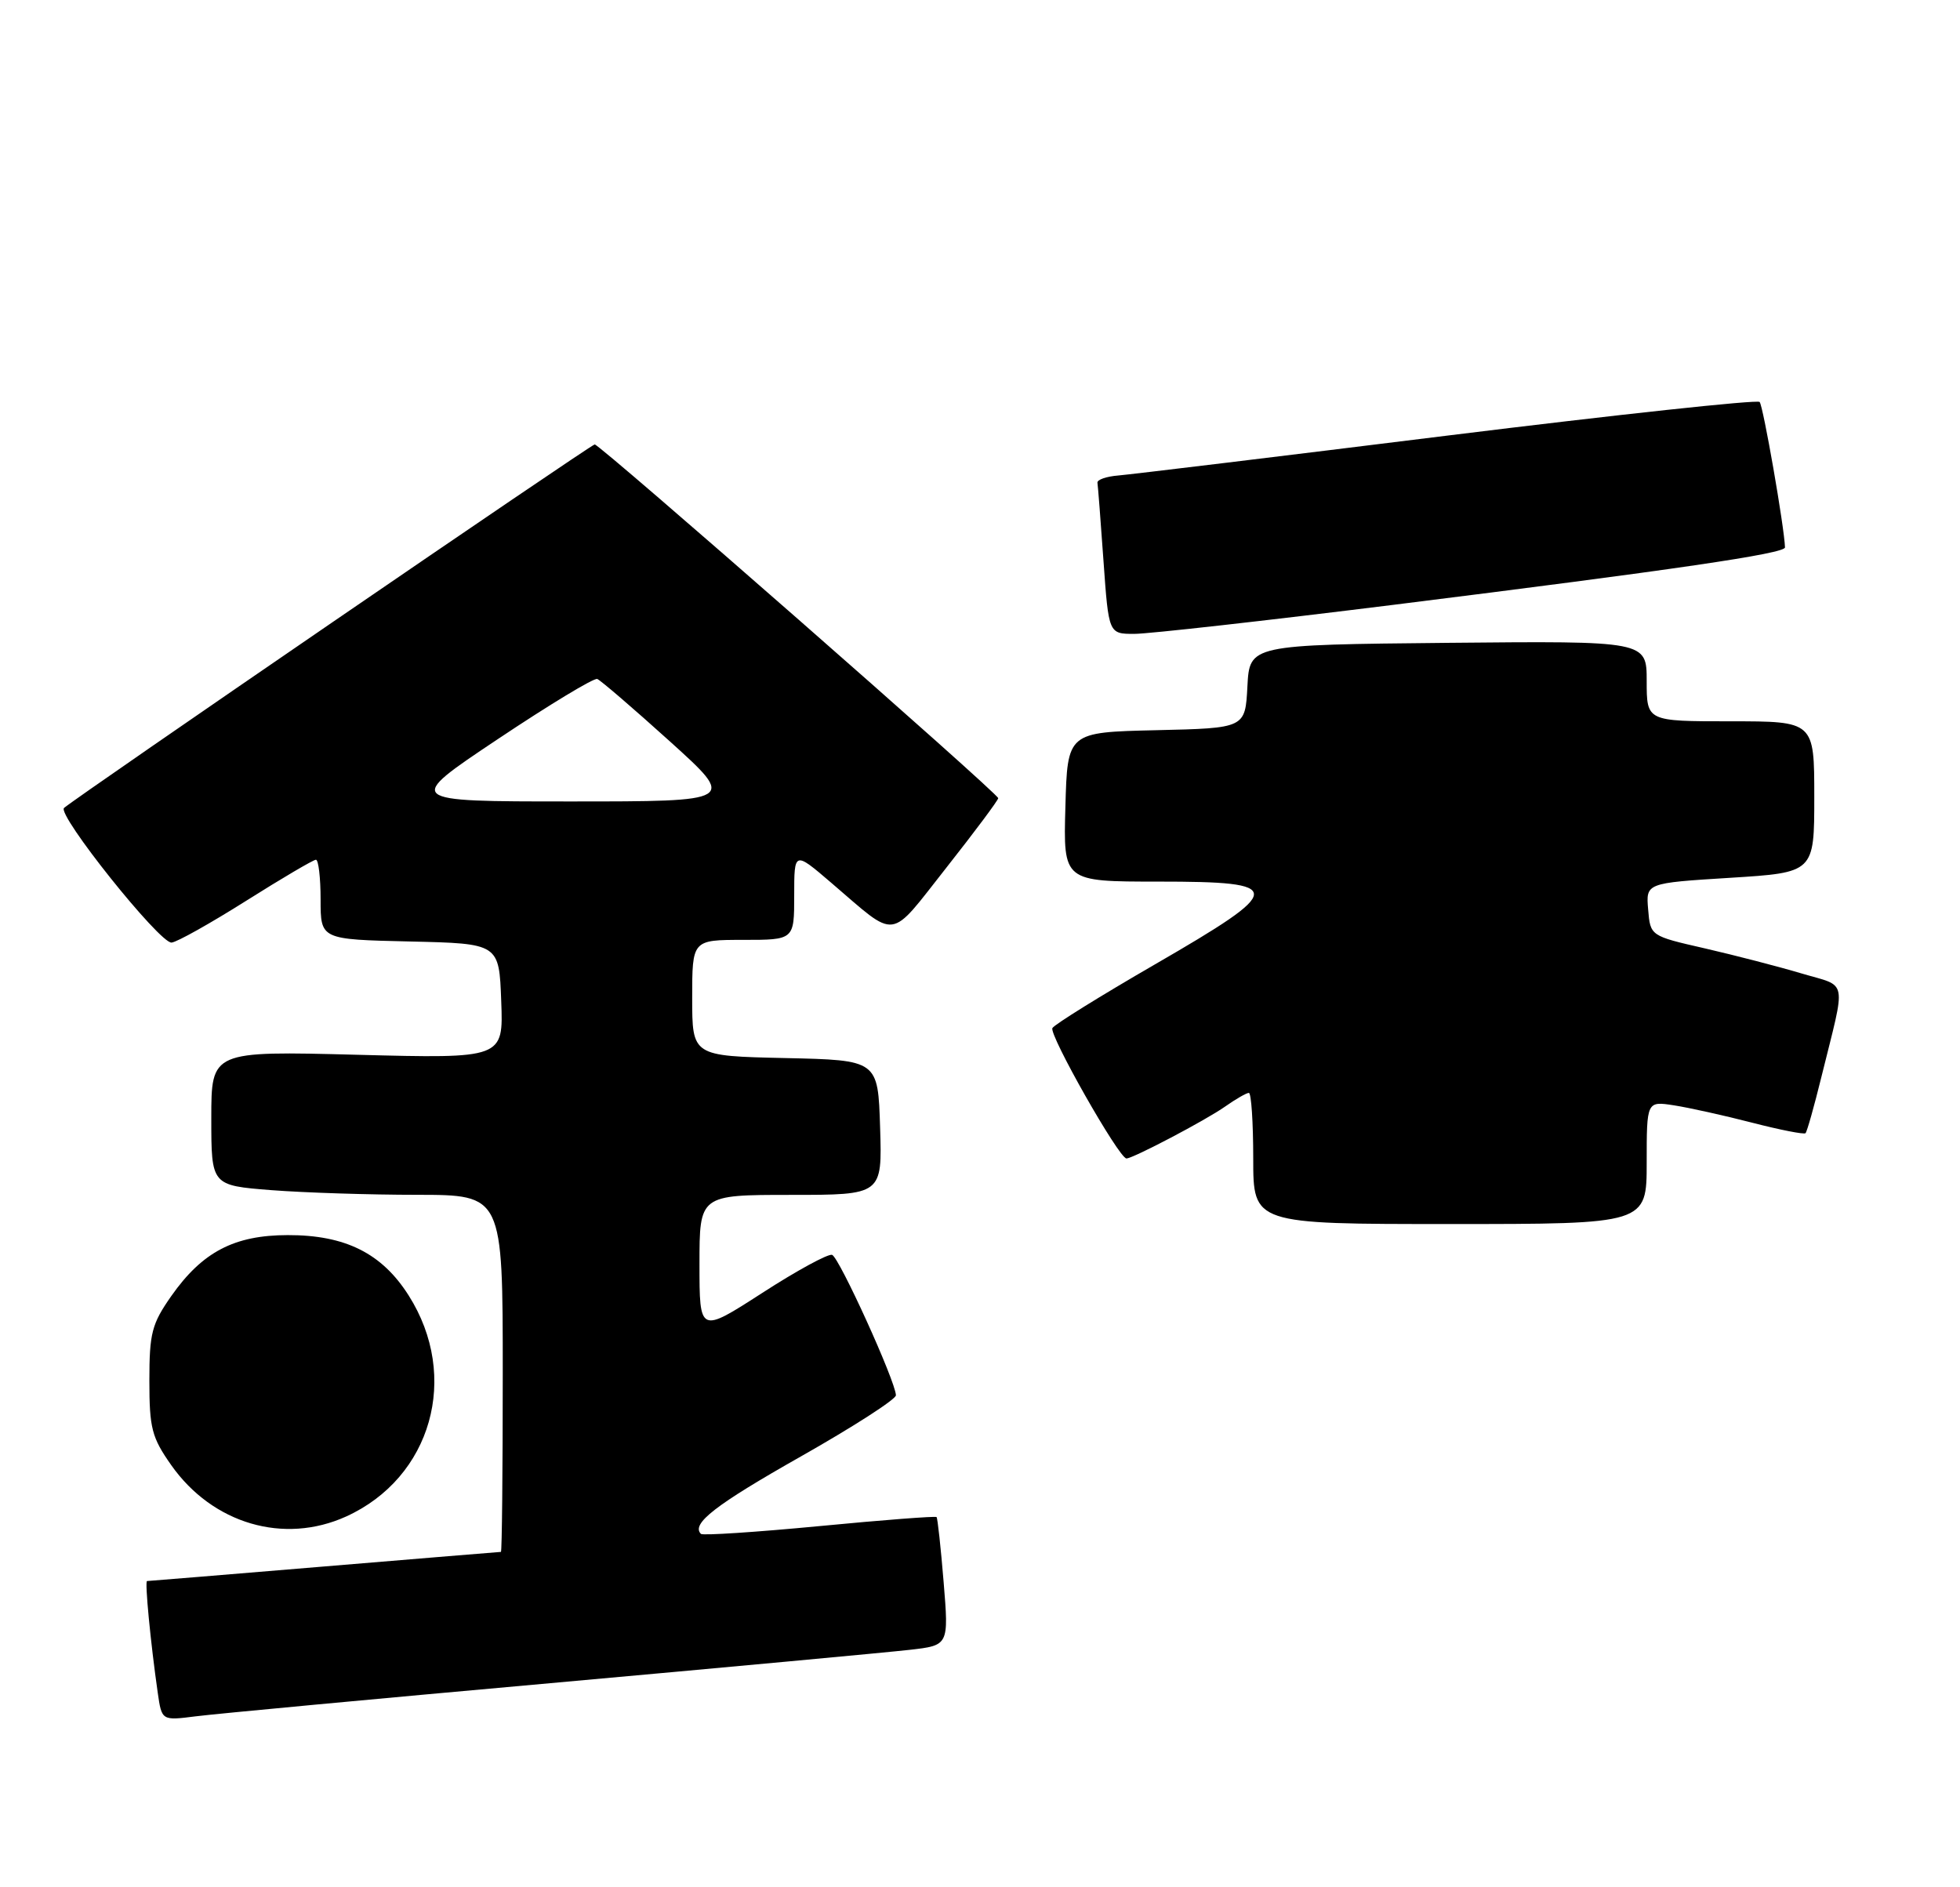 <?xml version="1.0" encoding="UTF-8" standalone="no"?>
<!DOCTYPE svg PUBLIC "-//W3C//DTD SVG 1.1//EN" "http://www.w3.org/Graphics/SVG/1.1/DTD/svg11.dtd" >
<svg xmlns="http://www.w3.org/2000/svg" xmlns:xlink="http://www.w3.org/1999/xlink" version="1.1" viewBox="0 0 269 259">
 <g >
 <path fill="currentColor"
d=" M 75.50 231.02 C 99.70 228.84 121.91 226.78 124.86 226.44 C 130.22 225.83 130.22 225.83 129.51 217.16 C 129.12 212.40 128.68 208.37 128.54 208.22 C 128.39 208.07 121.16 208.62 112.46 209.46 C 103.76 210.29 96.44 210.77 96.20 210.53 C 94.82 209.15 98.17 206.55 109.90 199.91 C 117.10 195.83 122.98 192.05 122.96 191.50 C 122.90 189.55 115.17 172.56 114.20 172.23 C 113.66 172.05 109.34 174.40 104.61 177.46 C 96.00 183.01 96.00 183.01 96.00 173.51 C 96.00 164.00 96.00 164.00 108.54 164.00 C 121.08 164.00 121.08 164.00 120.79 154.75 C 120.50 145.50 120.50 145.50 107.75 145.22 C 95.00 144.94 95.00 144.94 95.00 136.97 C 95.00 129.00 95.00 129.00 102.00 129.00 C 109.00 129.00 109.00 129.00 109.00 122.91 C 109.00 116.81 109.00 116.81 114.08 121.16 C 123.30 129.04 121.88 129.23 129.89 119.08 C 133.80 114.12 137.00 109.83 137.00 109.55 C 137.00 108.90 82.36 61.00 81.62 61.00 C 81.12 61.00 10.58 109.33 8.79 110.89 C 7.77 111.79 21.93 129.52 23.55 129.37 C 24.30 129.30 28.91 126.71 33.81 123.62 C 38.71 120.53 43.01 118.00 43.36 118.00 C 43.71 118.00 44.00 120.46 44.00 123.47 C 44.00 128.94 44.00 128.94 56.25 129.22 C 68.50 129.50 68.50 129.50 68.79 137.40 C 69.09 145.29 69.09 145.29 49.04 144.77 C 29.00 144.25 29.00 144.25 29.00 153.48 C 29.00 162.70 29.00 162.70 37.25 163.35 C 41.79 163.70 50.79 163.99 57.25 163.99 C 69.00 164.00 69.00 164.00 69.00 188.50 C 69.00 201.97 68.89 213.00 68.75 213.00 C 68.61 213.00 57.70 213.90 44.50 215.00 C 31.30 216.10 20.36 217.00 20.18 217.00 C 19.85 217.00 20.66 225.42 21.65 232.33 C 22.20 236.16 22.20 236.16 26.85 235.57 C 29.41 235.24 51.30 233.19 75.50 231.02 Z  M 47.51 208.14 C 59.23 202.81 63.16 188.95 56.09 177.81 C 52.42 172.01 47.38 169.50 39.49 169.52 C 32.15 169.53 27.77 171.82 23.51 177.88 C 20.83 181.71 20.50 182.97 20.50 189.50 C 20.50 196.03 20.83 197.29 23.50 201.09 C 29.18 209.15 38.96 212.02 47.51 208.14 Z  M 226.00 159.56 C 226.00 151.13 226.00 151.13 229.75 151.71 C 231.81 152.03 236.64 153.10 240.47 154.09 C 244.31 155.08 247.61 155.73 247.80 155.53 C 248.00 155.33 248.98 151.87 249.97 147.84 C 253.40 133.96 253.70 135.53 247.23 133.60 C 244.08 132.66 238.12 131.12 234.00 130.17 C 226.50 128.46 226.50 128.46 226.20 124.83 C 225.89 121.20 225.89 121.20 237.45 120.48 C 249.00 119.76 249.00 119.76 249.00 109.38 C 249.00 99.00 249.00 99.00 237.50 99.00 C 226.00 99.00 226.00 99.00 226.00 93.48 C 226.00 87.97 226.00 87.97 198.75 88.23 C 171.50 88.50 171.50 88.50 171.20 94.22 C 170.90 99.94 170.90 99.94 158.70 100.22 C 146.50 100.50 146.50 100.50 146.22 110.75 C 145.93 121.00 145.93 121.00 158.97 121.00 C 176.57 121.00 176.53 121.94 158.50 132.37 C 151.08 136.66 144.75 140.59 144.44 141.10 C 143.91 141.95 153.58 159.00 154.60 159.00 C 155.50 159.00 165.52 153.73 168.15 151.87 C 169.61 150.84 171.08 150.00 171.40 150.00 C 171.73 150.00 172.00 154.05 172.00 159.00 C 172.00 168.00 172.00 168.00 199.00 168.00 C 226.00 168.00 226.00 168.00 226.00 159.56 Z  M 191.35 83.00 C 229.89 78.19 245.01 75.98 244.98 75.13 C 244.90 72.40 241.98 55.65 241.50 55.17 C 241.17 54.83 221.90 56.91 198.69 59.78 C 175.49 62.66 155.15 65.12 153.50 65.26 C 151.85 65.39 150.55 65.84 150.62 66.26 C 150.69 66.68 151.06 71.51 151.45 77.01 C 152.16 87.00 152.16 87.00 155.68 87.00 C 157.62 87.00 173.67 85.20 191.35 83.00 Z  M 68.33 101.44 C 75.38 96.73 81.51 93.02 81.97 93.19 C 82.42 93.36 86.90 97.21 91.93 101.75 C 101.06 110.00 101.06 110.00 78.29 110.00 C 55.51 110.00 55.51 110.00 68.33 101.44 Z "/>
</g>
</svg>